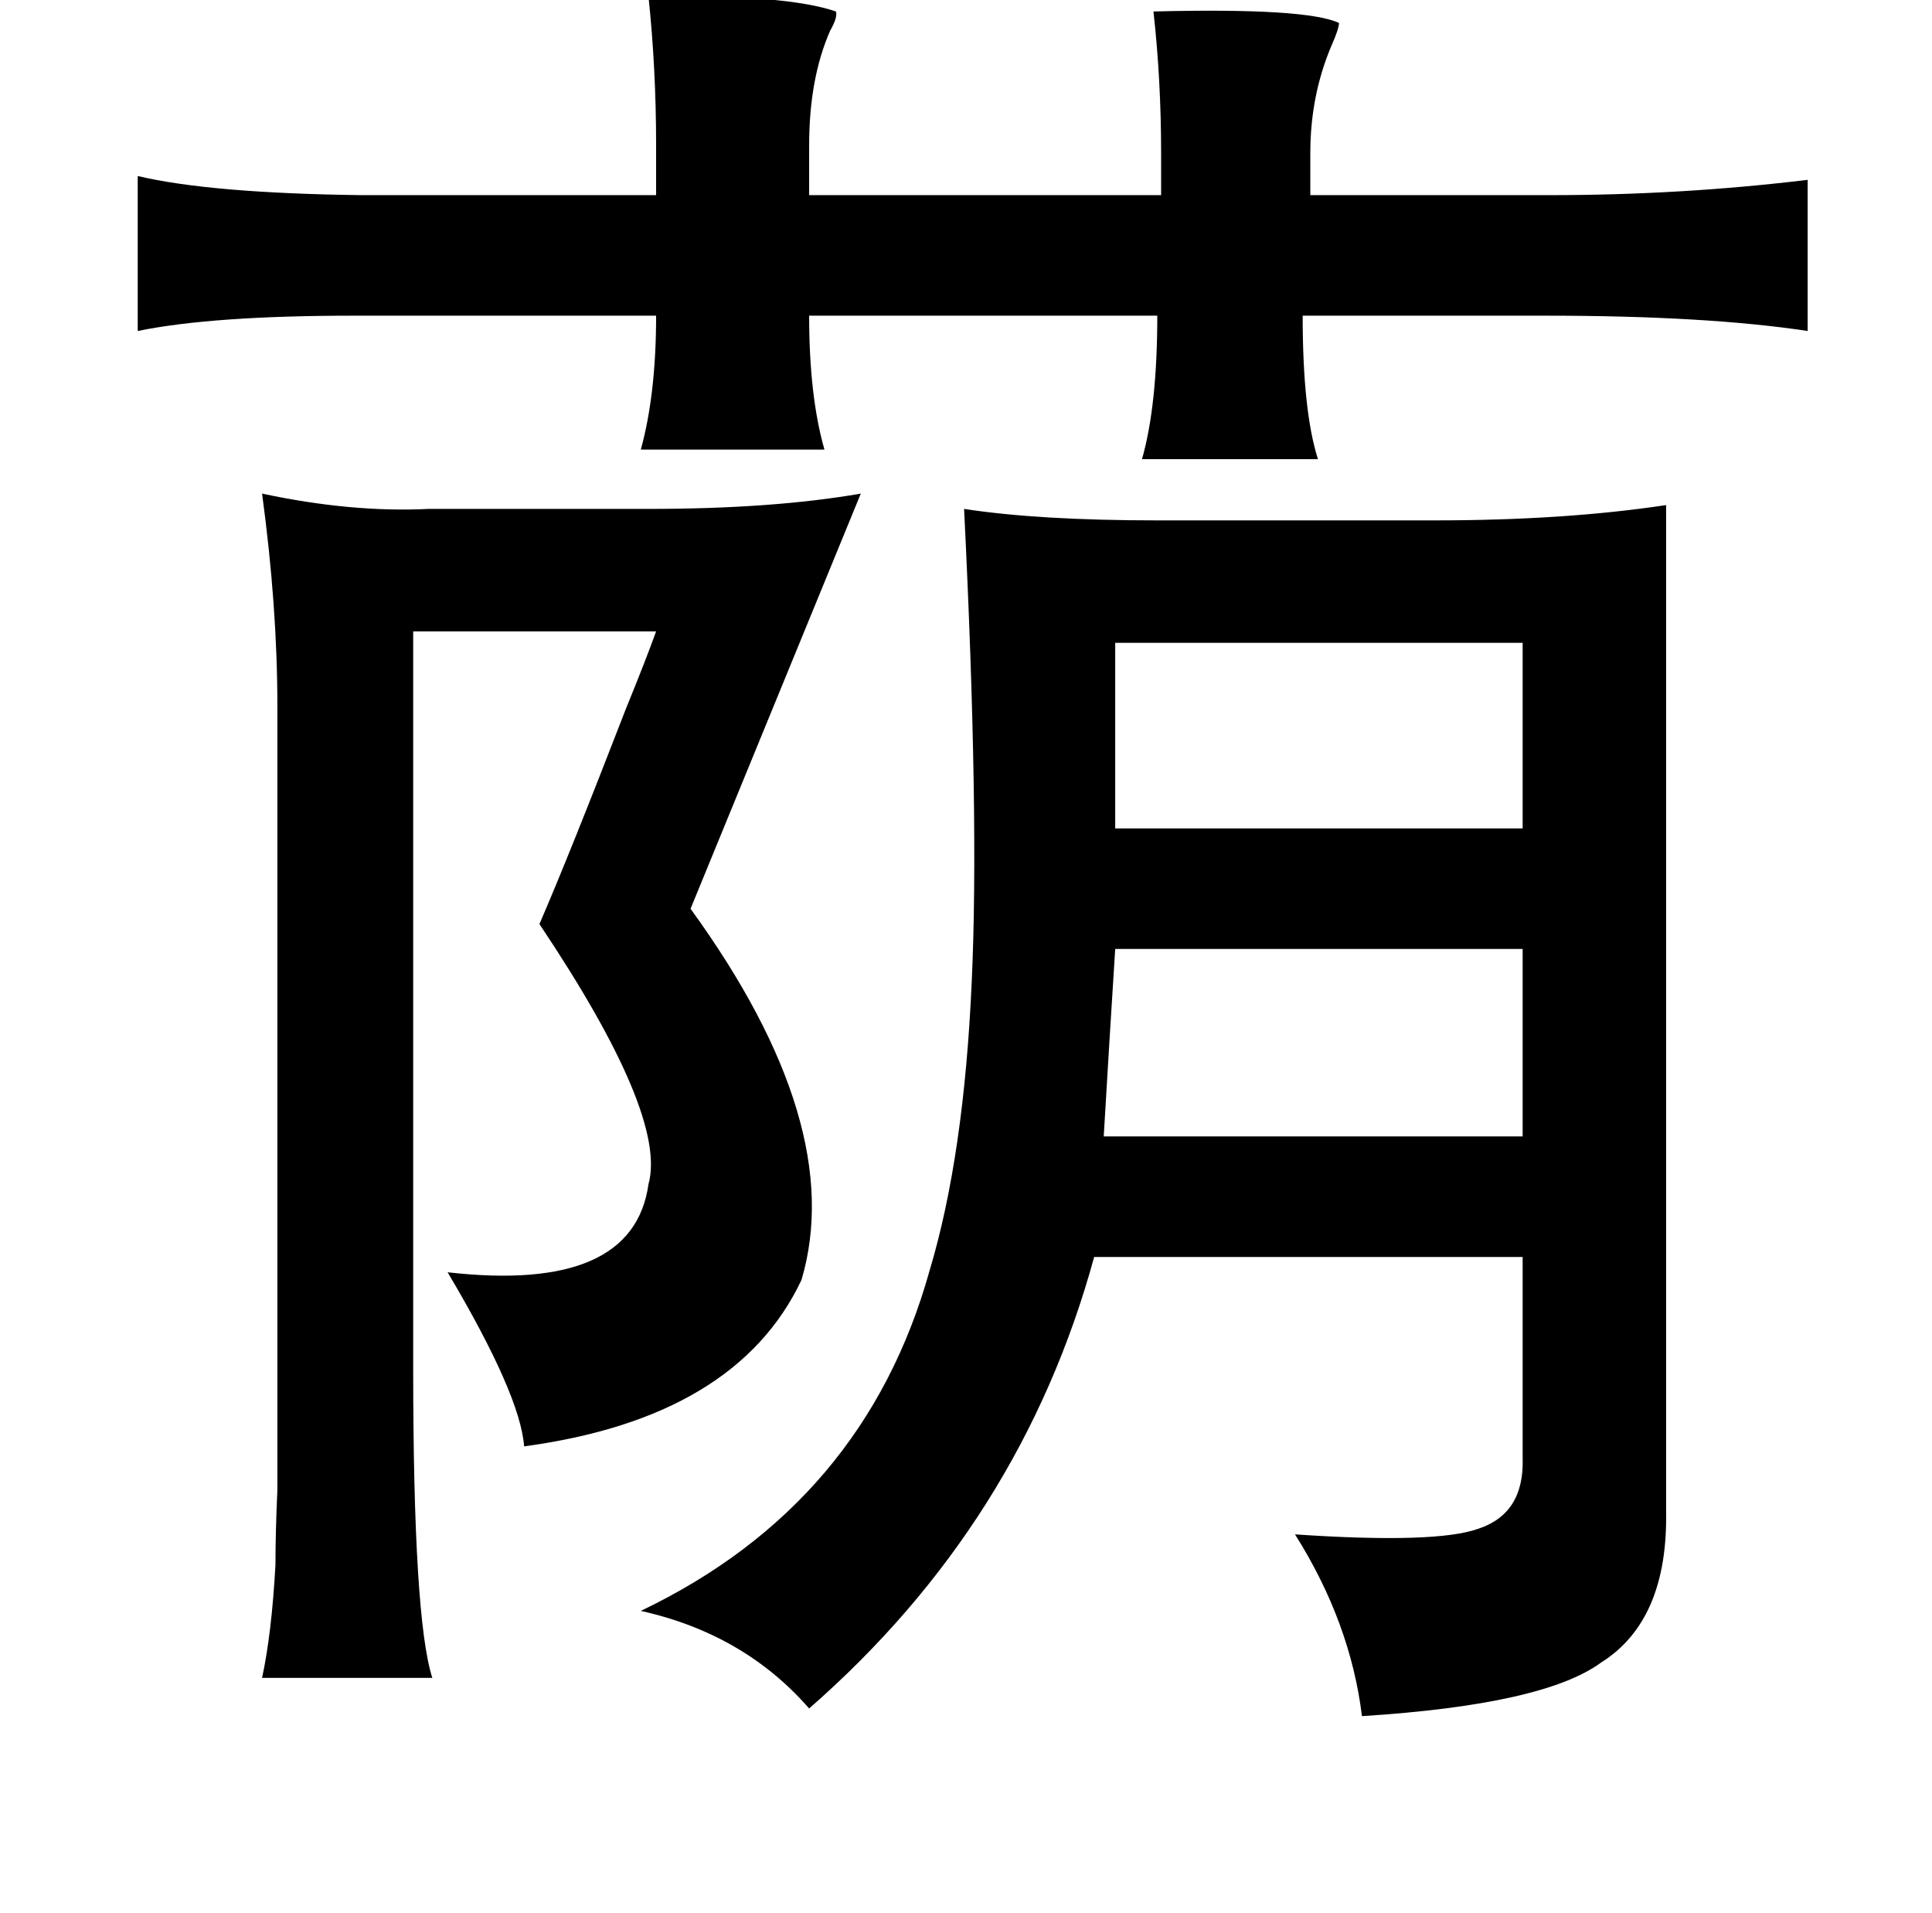 <?xml version="1.0" standalone="no"?>
<!DOCTYPE svg PUBLIC "-//W3C//DTD SVG 1.1//EN" "http://www.w3.org/Graphics/SVG/1.1/DTD/svg11.dtd" >
<svg xmlns="http://www.w3.org/2000/svg" xmlns:xlink="http://www.w3.org/1999/xlink" version="1.1" viewBox="-10 0 1010 1000">
   <path fill="currentColor"
d="M329 -2q72 -1 98 8q1 3 -3 10q-11 25 -11 60v26h184v-22q0 -38 -4 -74q80 -2 97 6q0 3 -4 12q-11 26 -11 56v22h125q69 0 135 -8v79q-53 -8 -137 -8h-127q0 50 8 75h-92q8 -28 8 -75h-182q0 42 8 70h-96q8 -29 8 -70h-158q-74 0 -113 8v-81q38 9 117 10h154v-26
q0 -40 -4 -78zM127 258q47 10 87 8h115q65 0 111 -8l-89 217q82 113 58 194q-34 72 -145 87q-2 -27 -40 -91q97 11 105 -46q10 -36 -57 -136q16 -37 45 -112q11 -27 16 -41h-127v385q0 131 10 162h-89q5 -23 7 -59q0 -17 1 -39v-62v-348q0 -52 -8 -111zM494 266q39 6 101 6
h145q68 0 121 -8v76v450q1 57 -34 79q-30 22 -125 28q-6 -49 -35 -95q74 5 96 -3q24 -8 23 -37v-105h-224q-38 139 -149 236q-34 -39 -88 -51q117 -56 151 -178q18 -60 22 -151q4 -86 -4 -247zM573 336v97h213v-97h-213zM573 496q-3 47 -6 98h219v-98h-213z" />
</svg>
